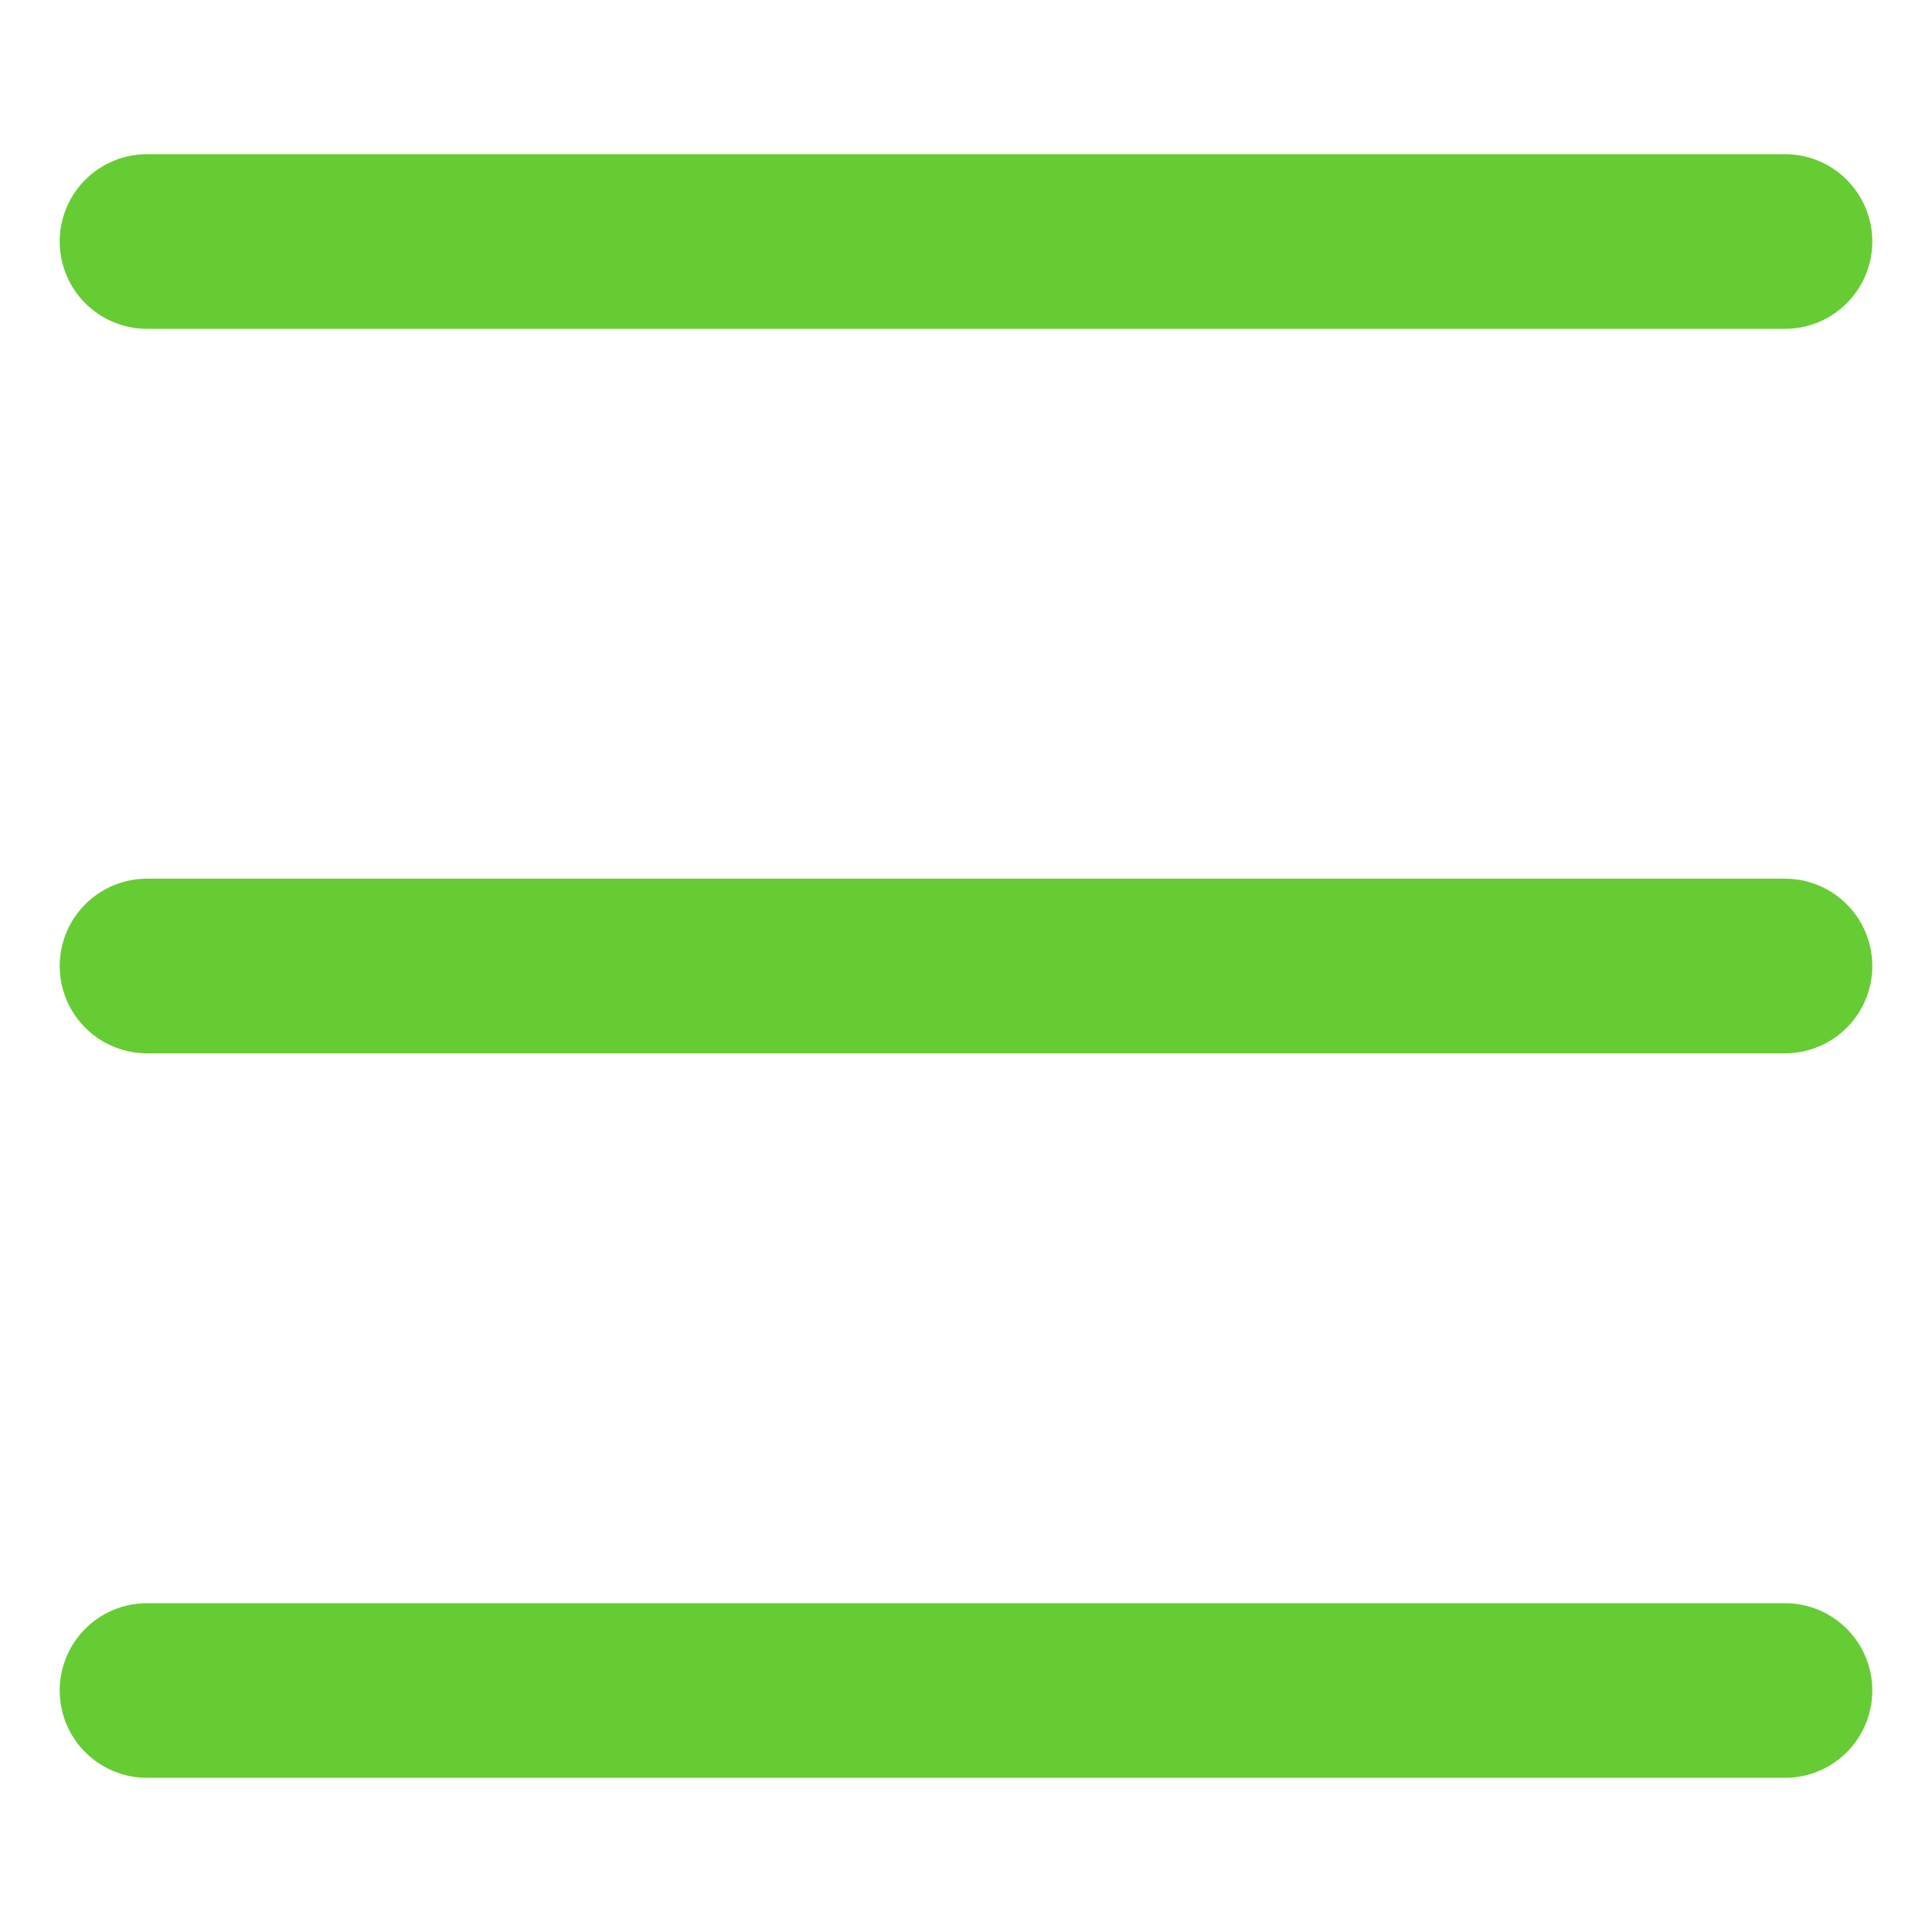 <svg id="Layer_1" data-name="Layer 1" xmlns="http://www.w3.org/2000/svg" viewBox="0 0 100 100"><defs><style>.cls-1{fill:none;stroke:#6c3;stroke-linecap:round;stroke-miterlimit:10;stroke-width:9.04px;}</style></defs><title>tog</title><line class="cls-1" x1="92.39" y1="87.5" x2="7.61" y2="87.5"/><line class="cls-1" x1="7.61" y1="12.5" x2="92.39" y2="12.5"/><line class="cls-1" x1="7.61" y1="50" x2="92.39" y2="50"/></svg>